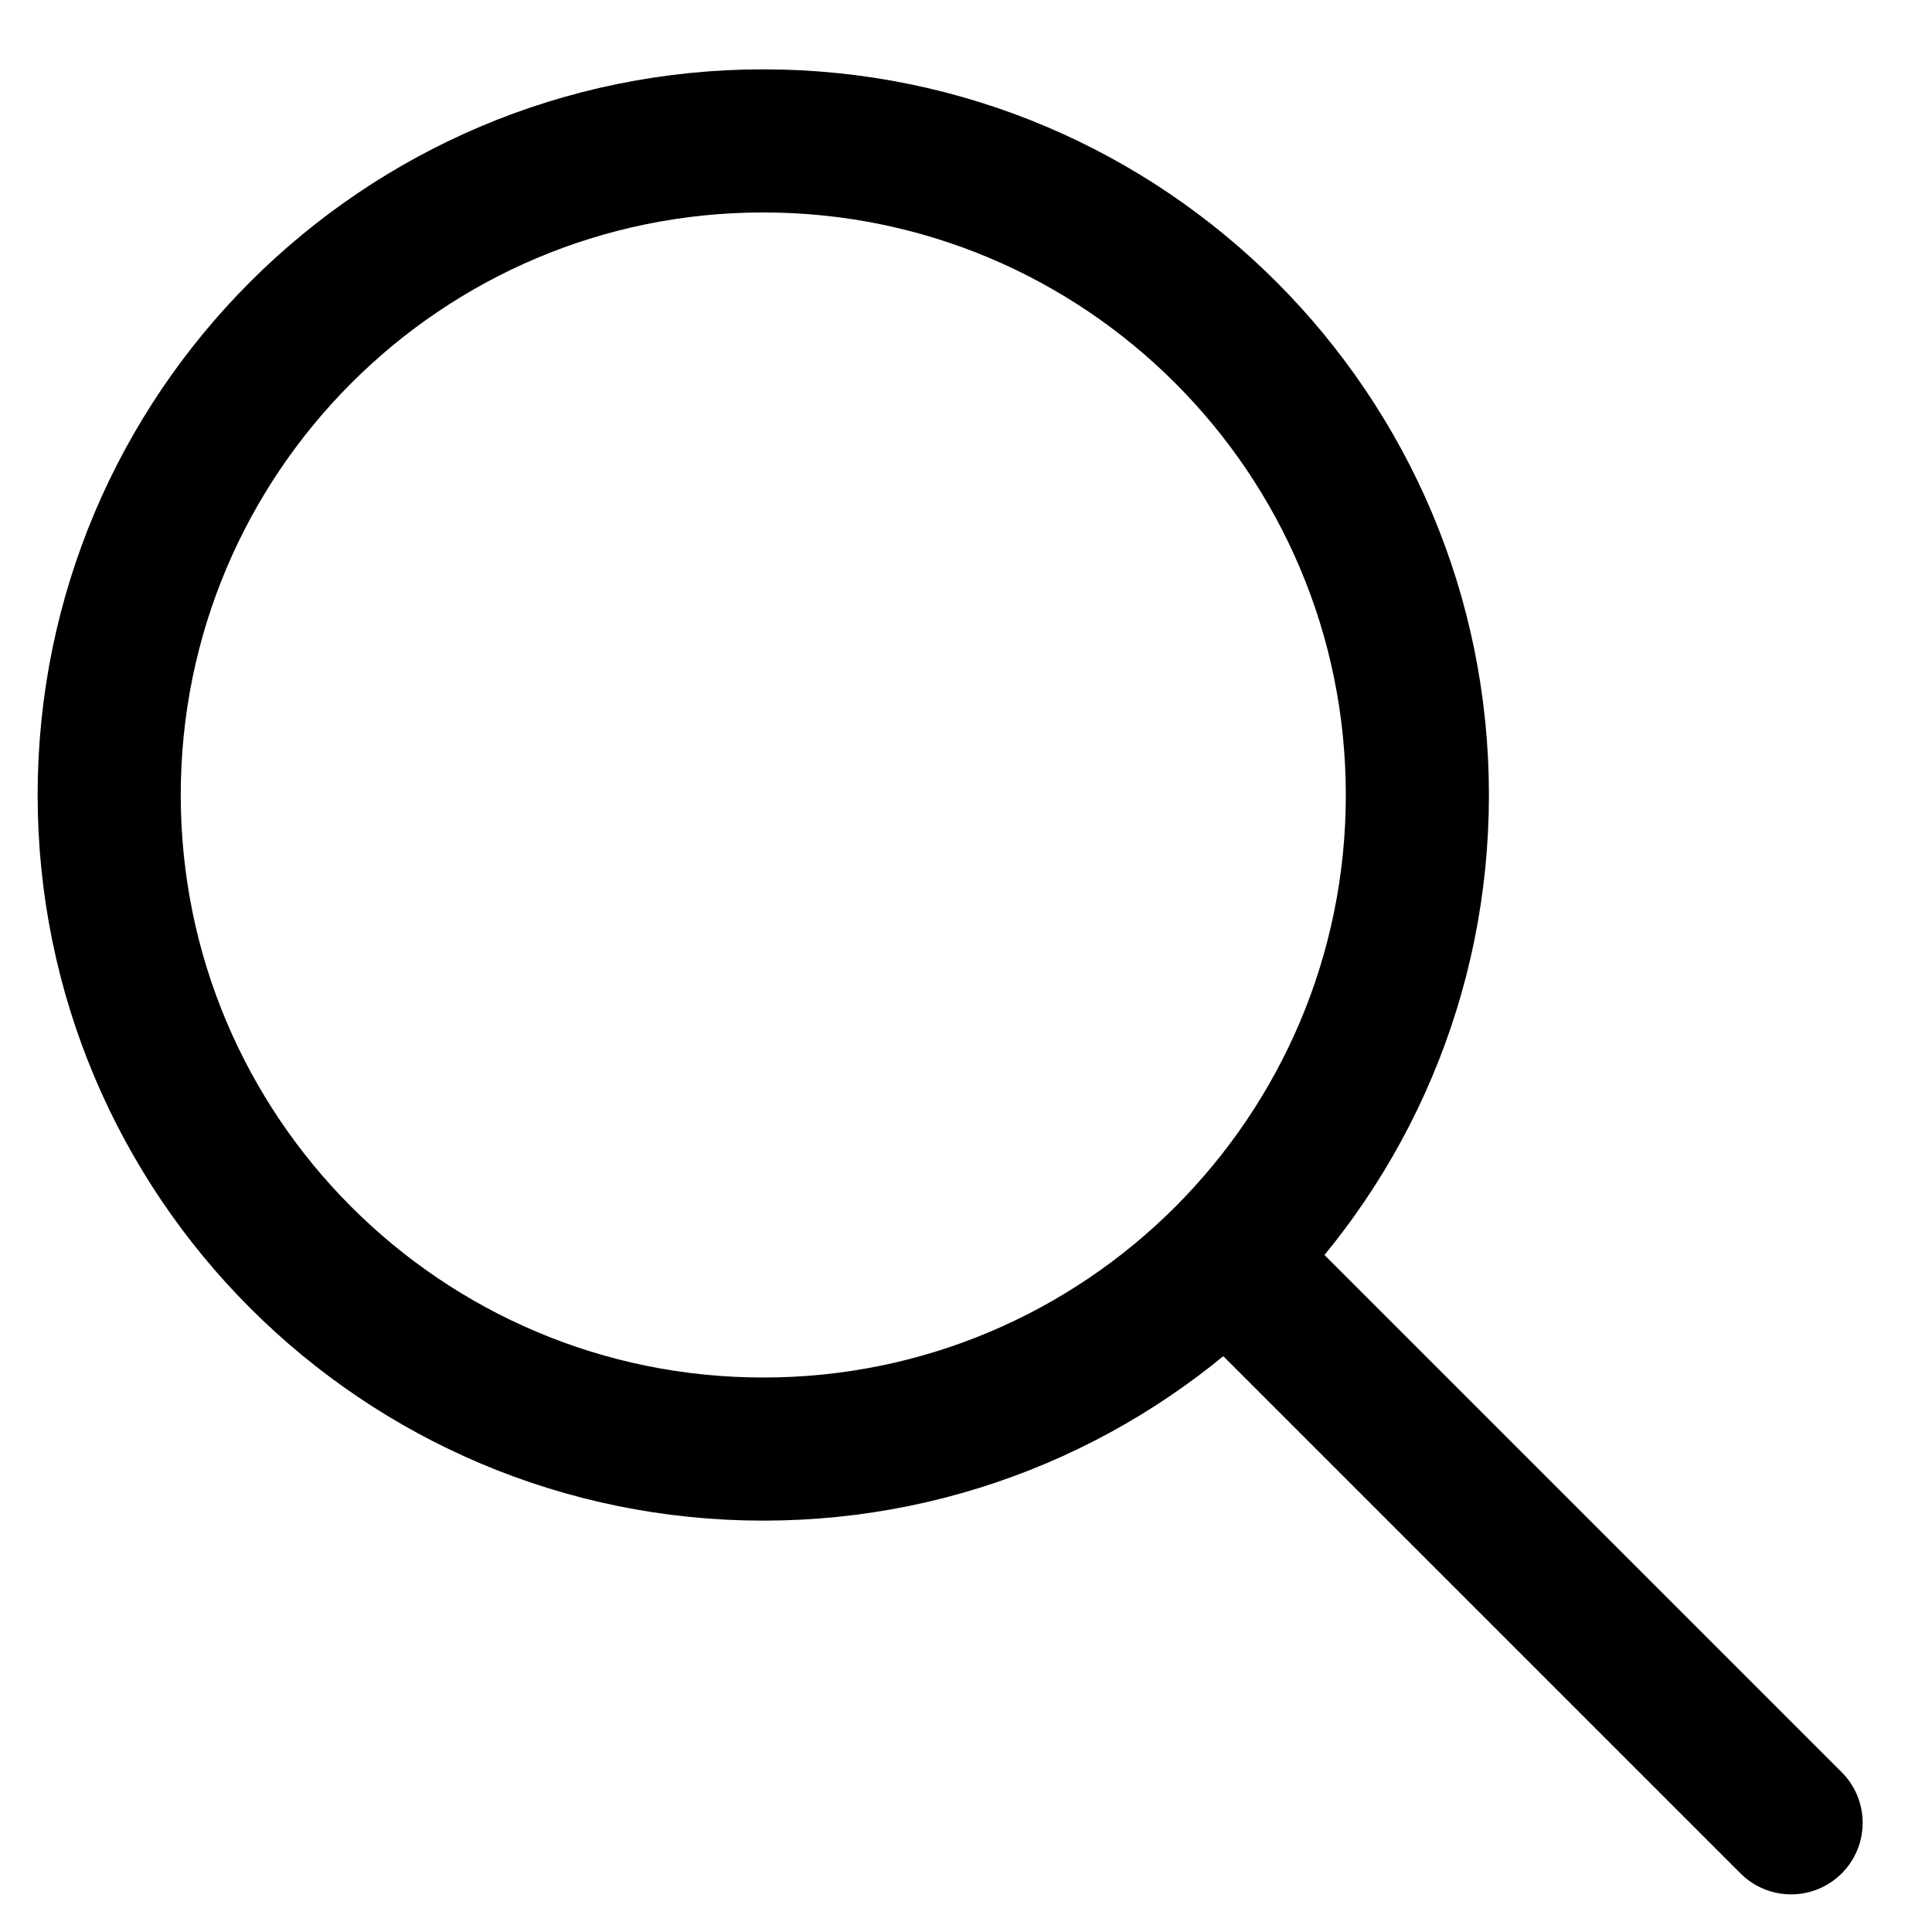 <svg width="27" height="27" viewBox="0 0 27 27" fill="none" xmlns="http://www.w3.org/2000/svg">
<path d="M25.031 25.474L17.196 17.639M19.808 11.11C19.808 16.158 15.715 20.251 10.667 20.251C5.618 20.251 1.526 16.158 1.526 11.11C1.526 6.062 5.618 1.969 10.667 1.969C15.715 1.969 19.808 6.062 19.808 11.11Z" stroke="currentColor" stroke-width="2" stroke-linecap="round" stroke-linejoin="round"/>
</svg>
